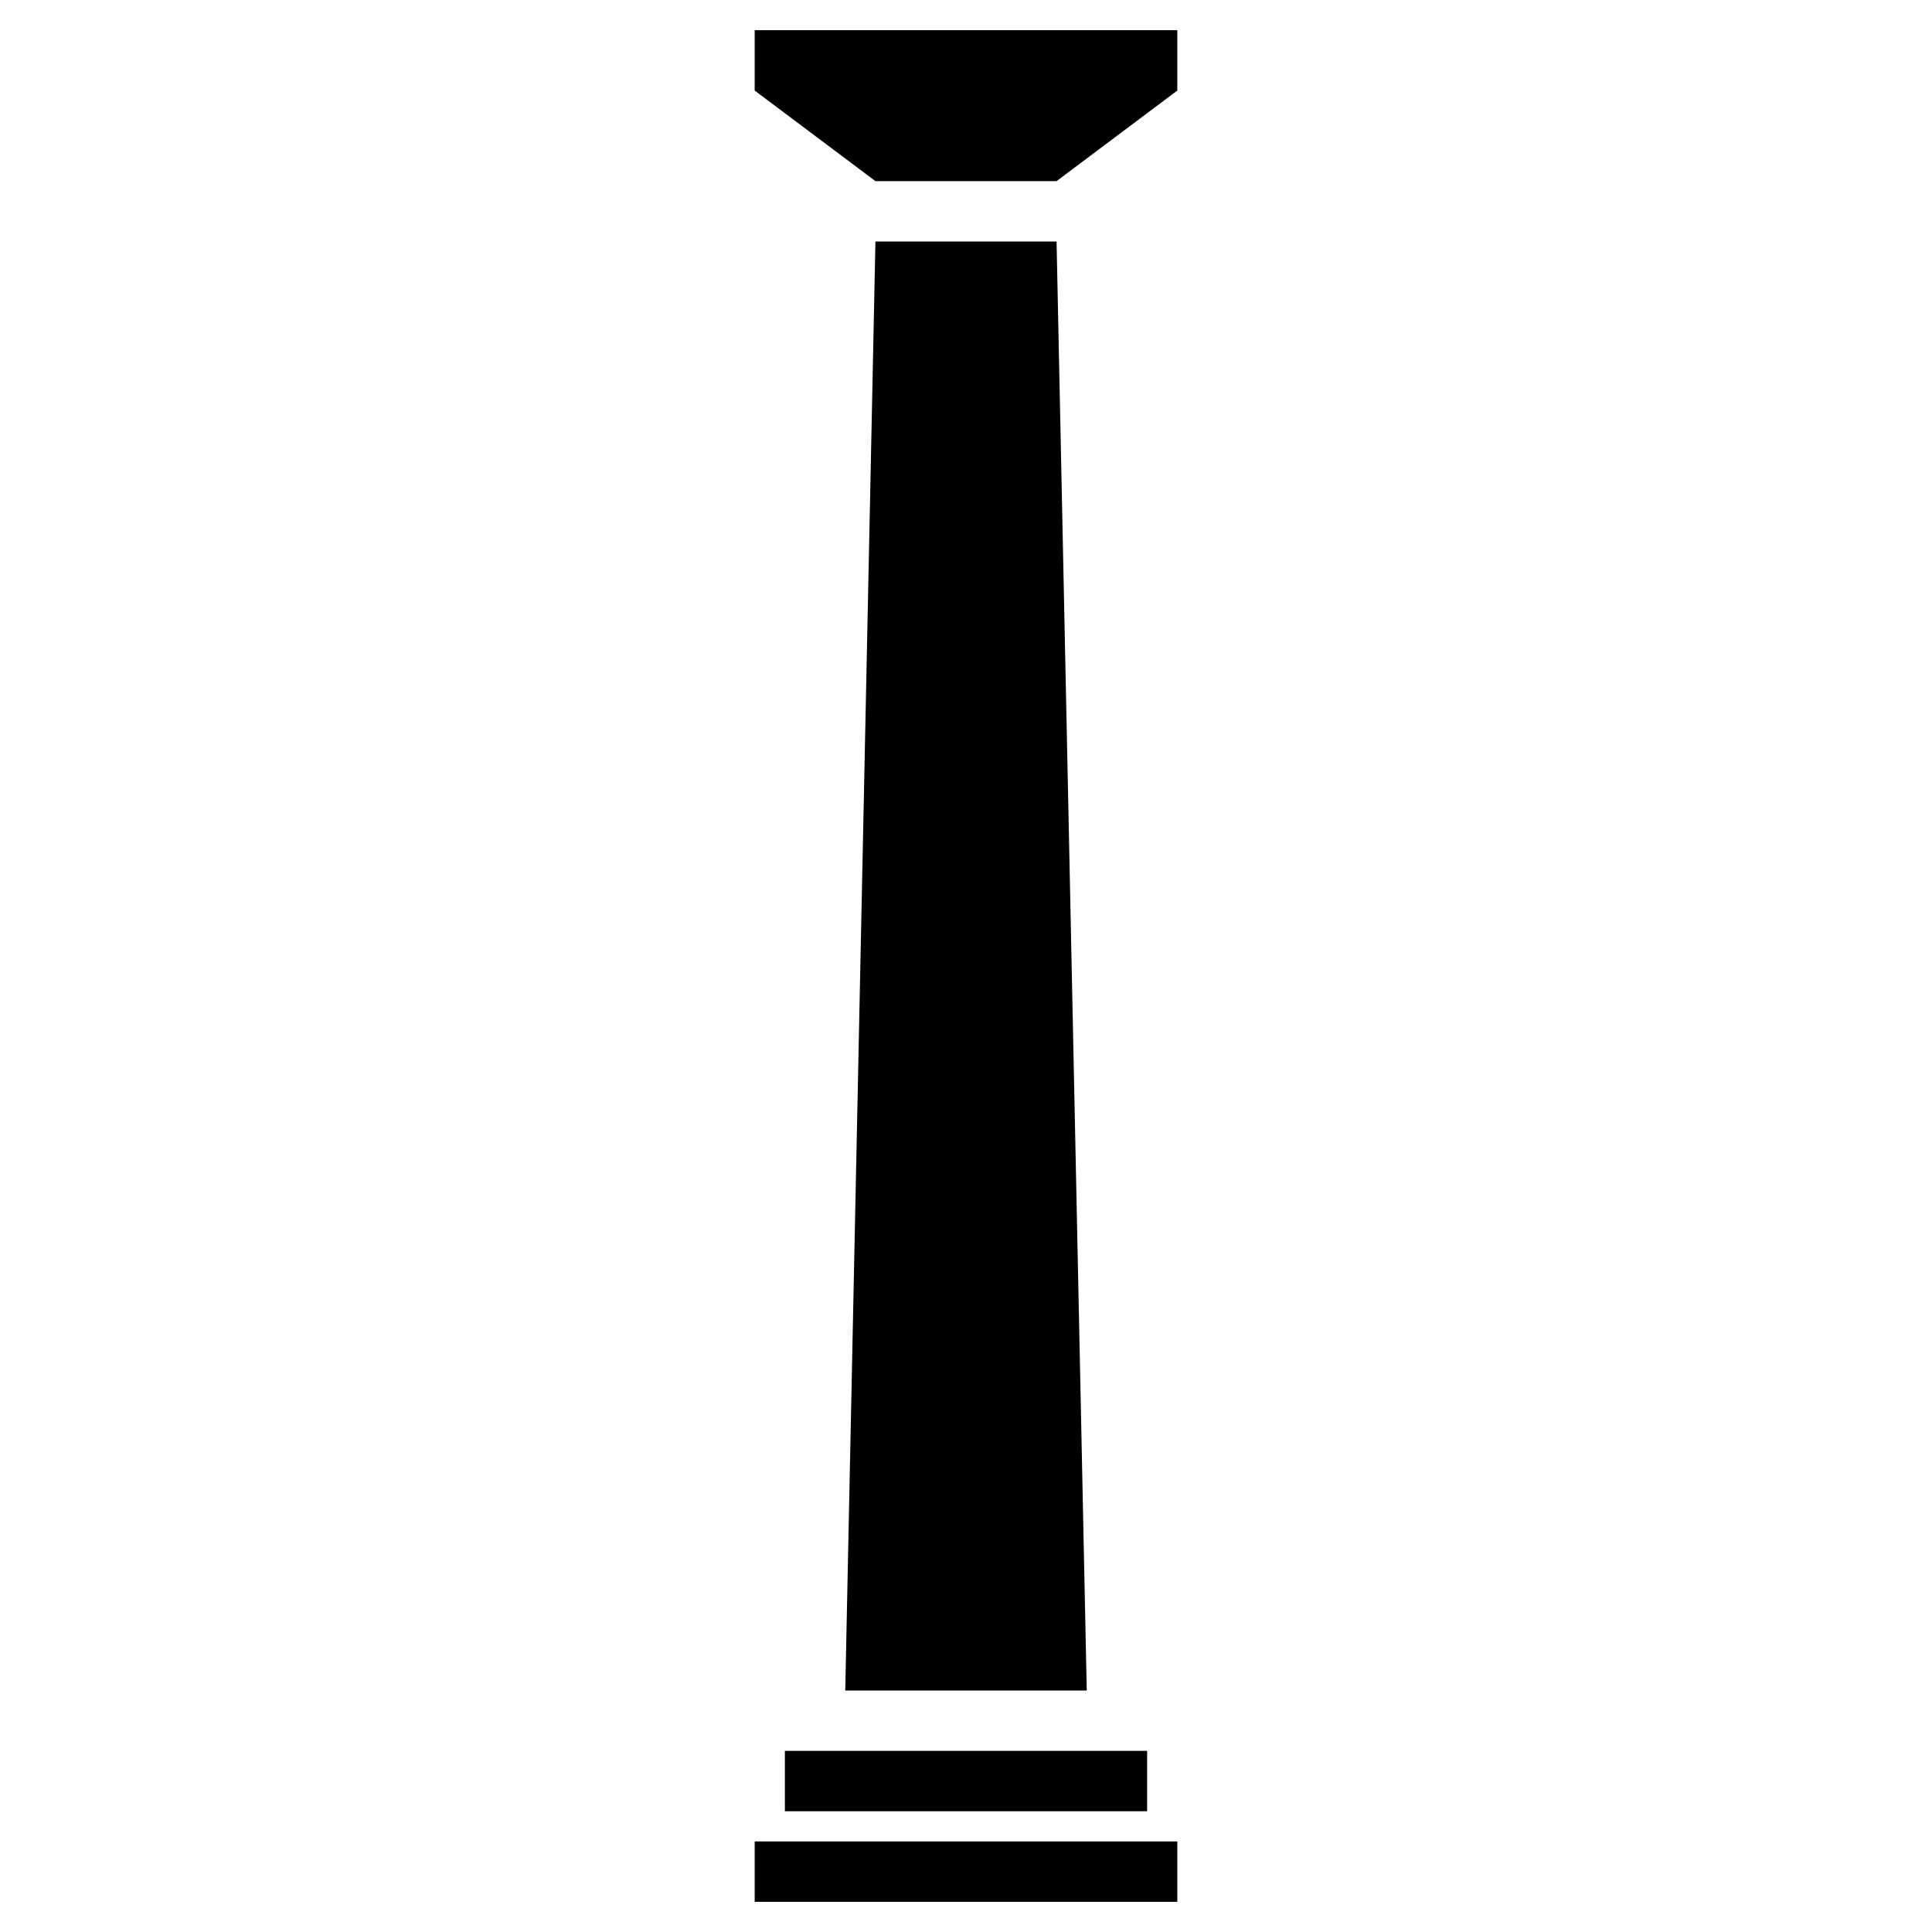 <svg version="2.0" width="64" height="64" xmlns="http://www.w3.org/2000/svg">
  <g transform="translate(0, 0)">
    <polygon points="29 8,35 8,36 56,28 56"/>
    <polygon points="25 1,39 1,39 3,35 6,29 6,25 3"/>
    <polygon points="26 60,38 60,38 58,26 58"/>
    <polygon points="25 63,39 63,39 61,25 61"/>
  </g>
</svg>
